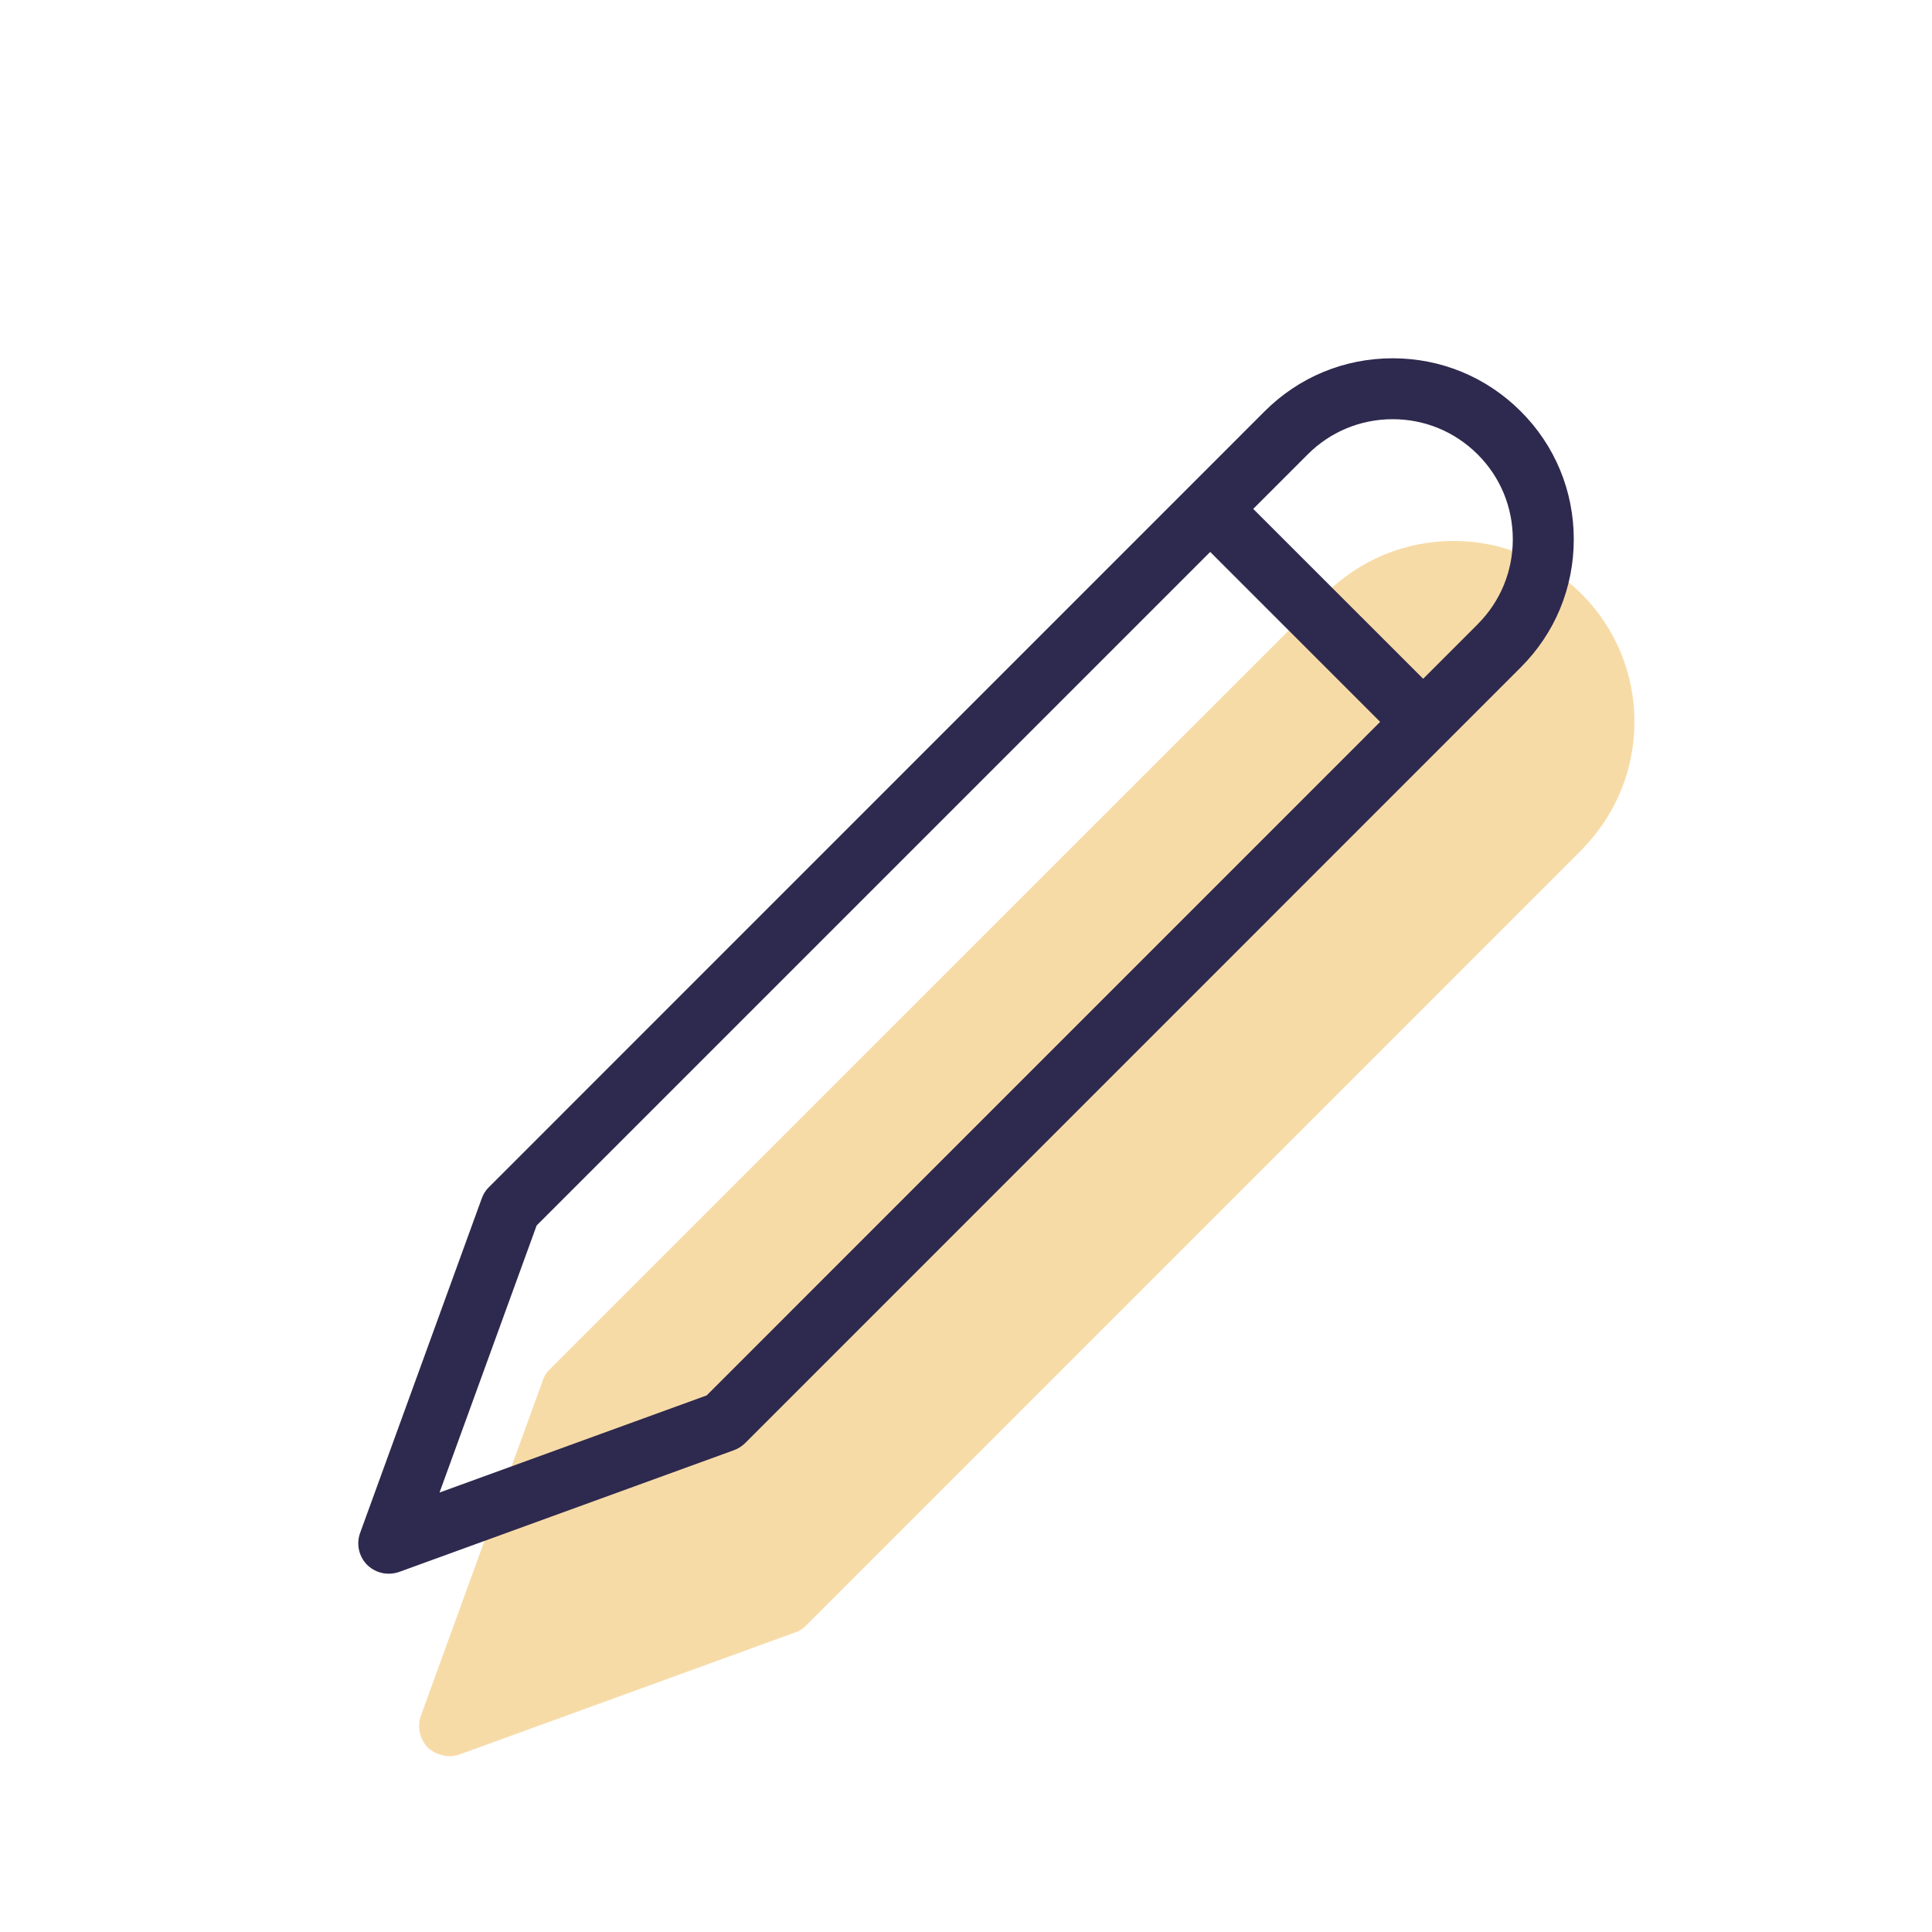<?xml version="1.0" encoding="utf-8"?>
<!-- Generator: Adobe Illustrator 16.0.3, SVG Export Plug-In . SVG Version: 6.00 Build 0)  -->
<!DOCTYPE svg PUBLIC "-//W3C//DTD SVG 1.1//EN" "http://www.w3.org/Graphics/SVG/1.1/DTD/svg11.dtd">
<svg version="1.1" id="Ebene_1" xmlns="http://www.w3.org/2000/svg" xmlns:xlink="http://www.w3.org/1999/xlink" x="0px" y="0px"
	 width="31.75px" height="31.75px" viewBox="0 0 31.75 31.75" enable-background="new 0 0 31.75 31.75" xml:space="preserve">
<path fill="#F7DBA7" d="M26.86,11.859c0,0.801-0.311,1.541-0.87,2.11L13.24,26.72c-0.05,0.05-0.11,0.09-0.181,0.11l-5.5,2
	c-0.06,0.02-0.11,0.03-0.17,0.03c-0.13,0-0.26-0.051-0.36-0.141c-0.13-0.14-0.18-0.34-0.11-0.529l2-5.5
	c0.02-0.07,0.06-0.131,0.11-0.181L21.78,9.76c0.569-0.56,1.31-0.87,2.109-0.87c0.79,0,1.54,0.31,2.101,0.87
	C26.55,10.32,26.86,11.07,26.86,11.859z"/>
<path fill="#2E294E" d="M24.991,6.759c-0.562-0.562-1.309-0.871-2.104-0.871s-1.542,0.309-2.104,0.871L8.034,19.51
	c-0.052,0.051-0.091,0.113-0.116,0.182l-2,5.5c-0.066,0.184-0.021,0.387,0.116,0.525c0.095,0.094,0.223,0.145,0.354,0.145
	c0.057,0,0.115-0.01,0.171-0.029l5.5-2c0.069-0.025,0.131-0.064,0.184-0.115l12.749-12.751c0.563-0.562,0.871-1.309,0.871-2.104
	S25.554,7.32,24.991,6.759L24.991,6.759z M11.613,22.932l-4.39,1.596l1.596-4.389L19.888,9.07l2.793,2.793L11.613,22.932z
	 M24.284,10.259l-0.896,0.896l-2.793-2.792l0.896-0.896c0.373-0.373,0.869-0.578,1.396-0.578s1.022,0.205,1.396,0.578
	s0.578,0.869,0.578,1.396s-0.205,1.023-0.578,1.396L24.284,10.259z"/>
</svg>
